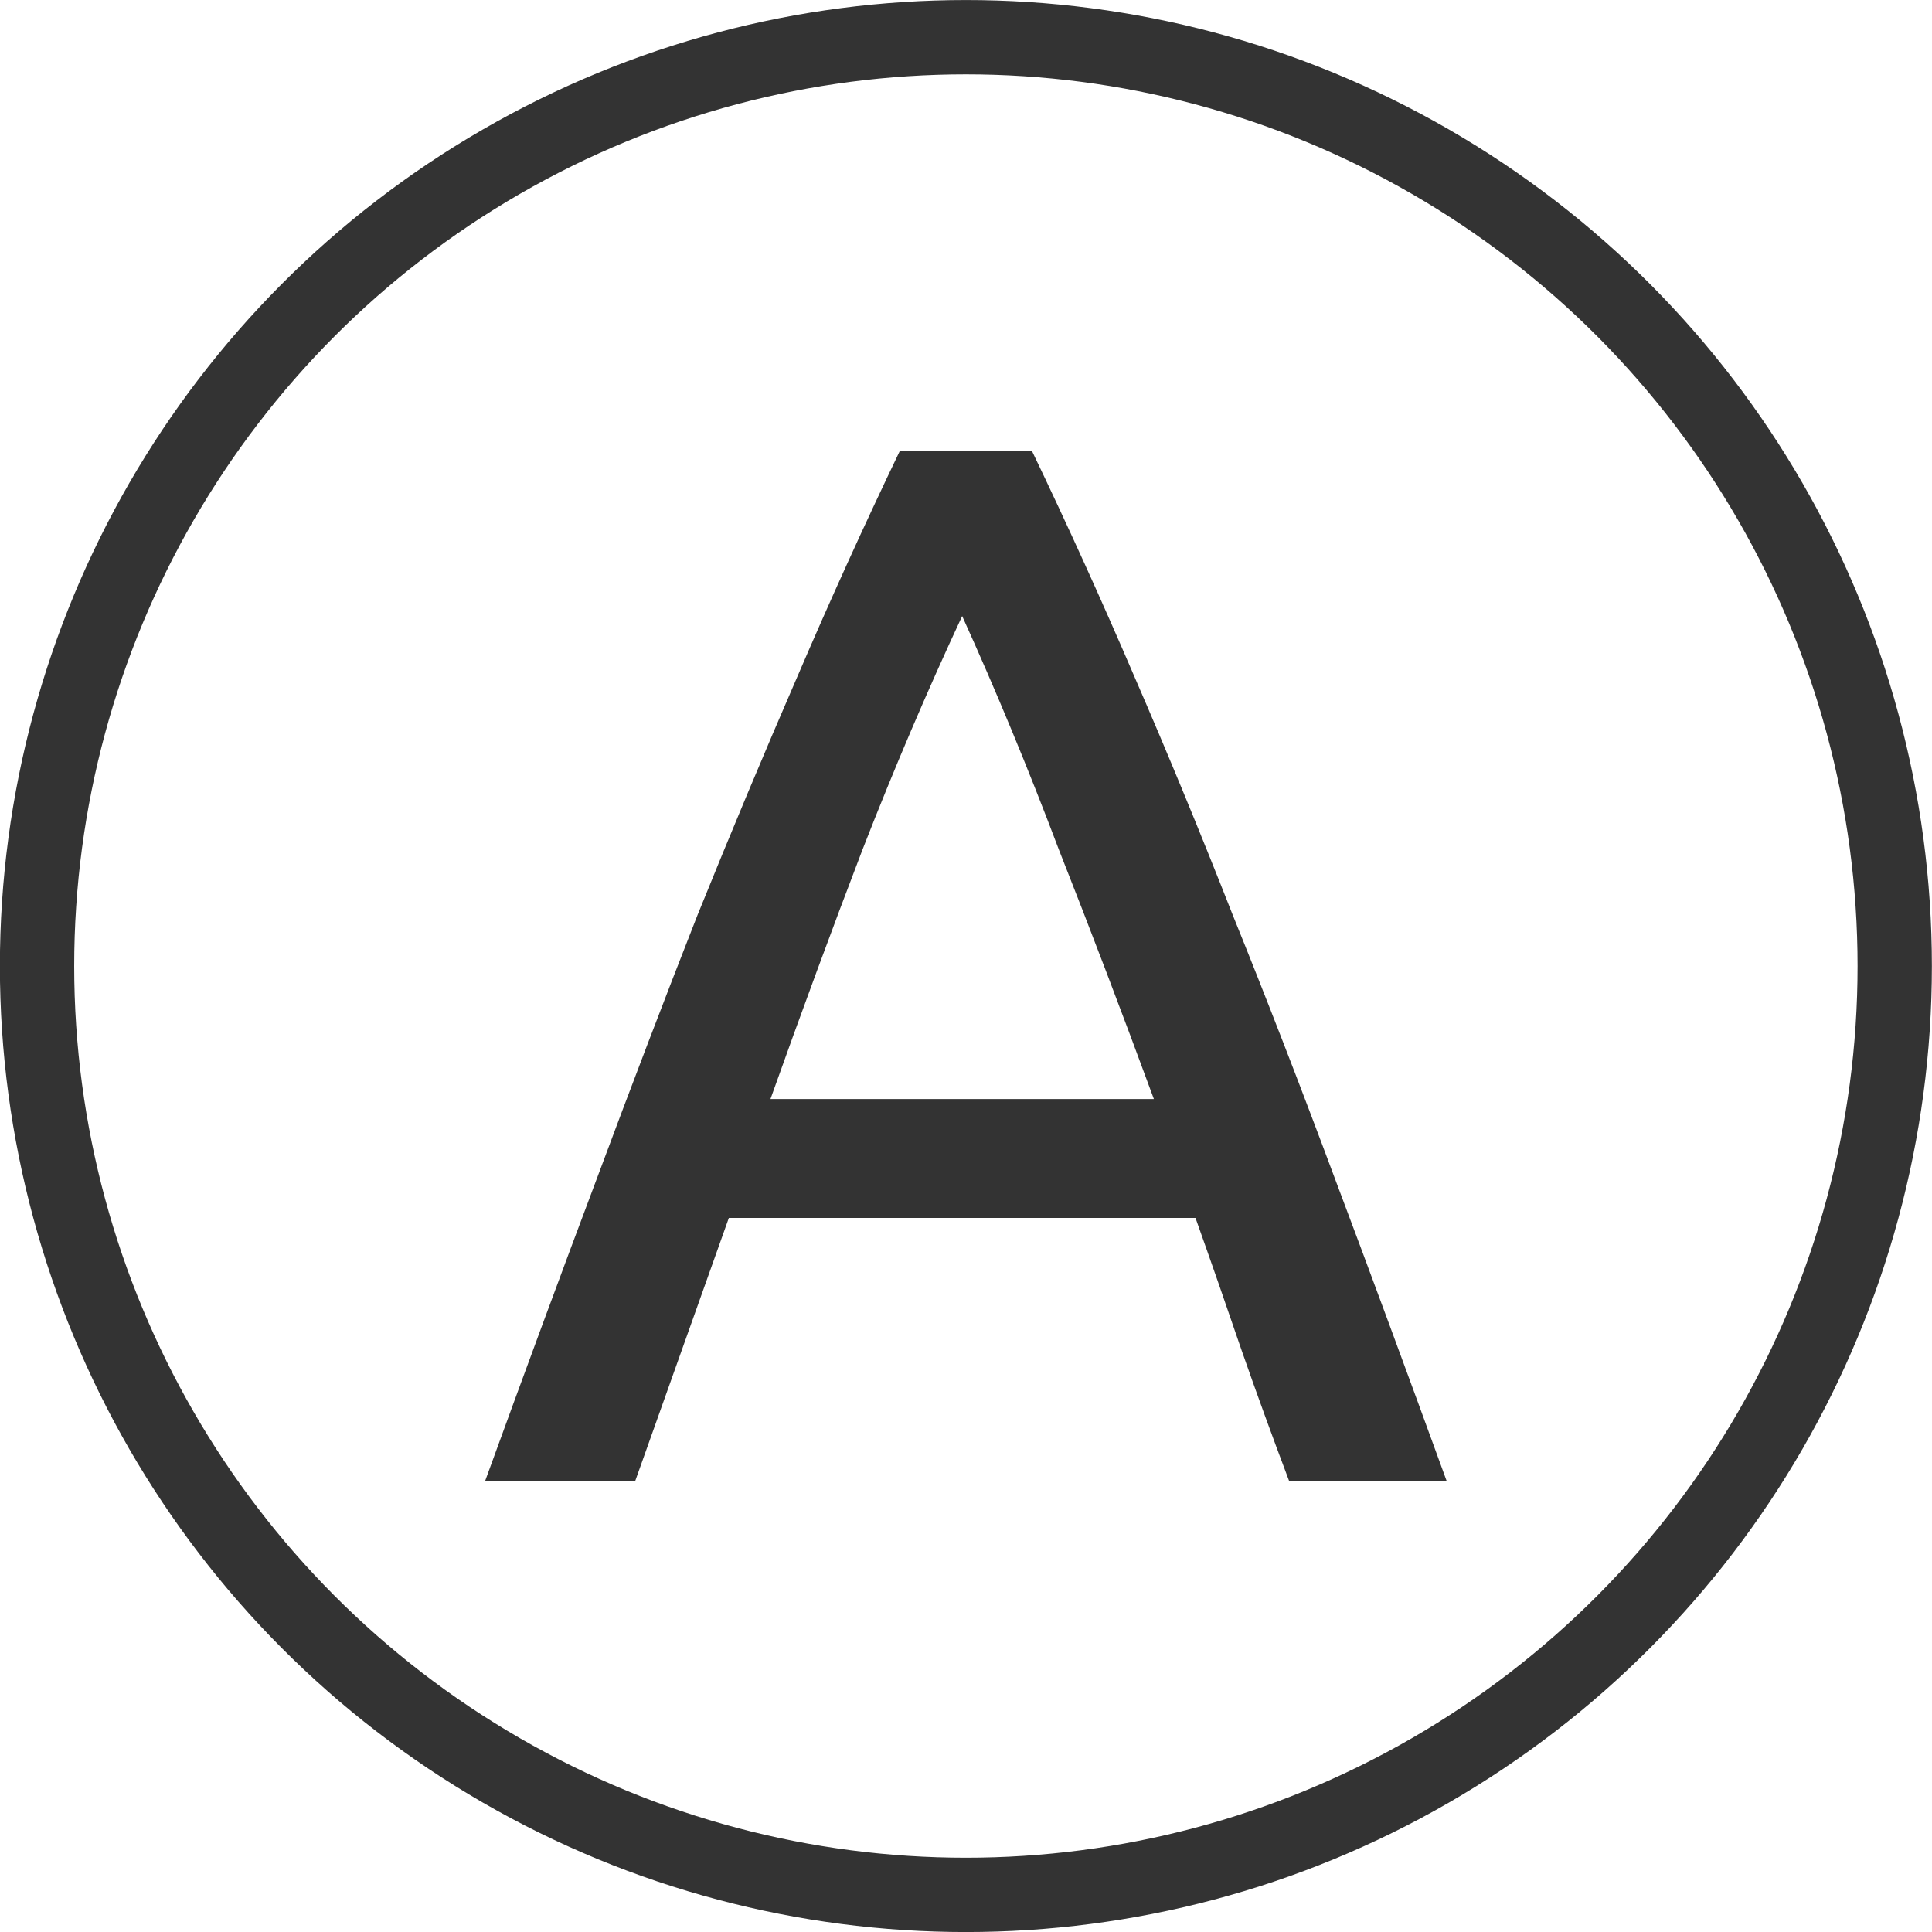 <?xml version="1.0" encoding="UTF-8" standalone="no"?>
<svg xmlns:rdf="http://www.w3.org/1999/02/22-rdf-syntax-ns#" xmlns="http://www.w3.org/2000/svg" height="14.676mm" width="14.676mm" version="1.1" xmlns:cc="http://creativecommons.org/ns#" xmlns:dc="http://purl.org/dc/elements/1.1/" viewBox="0 0 52 52">
	<g transform="translate(8.857 -214.93)">
		<g transform="translate(-281.08 68.711)">
			<path fill="#333" d="m306.92 186.08q-.68-1.8-1.28-3.52-.6-1.76-1.24-3.56h-12.56l-2.52 7.08h-4.04q1.6-4.4 3-8.12 1.4-3.76 2.72-7.12 1.36-3.36 2.68-6.4 1.32-3.08 2.76-6.08h3.56q1.44 3 2.76 6.08 1.32 3.04 2.64 6.4 1.36 3.36 2.76 7.12 1.4 3.72 3 8.12h-4.24zm-3.64-10.28q-1.28-3.48-2.56-6.72-1.24-3.28-2.6-6.28-1.4 3-2.68 6.28-1.24 3.24-2.48 6.72h10.32z"/>
			<circle stroke-linejoin="round" stroke-width="2" stroke-linecap="round" stroke="#333" cy="172.22" cx="298.22" r="25" fill="none"/>
		</g>
	</g>
</svg>
